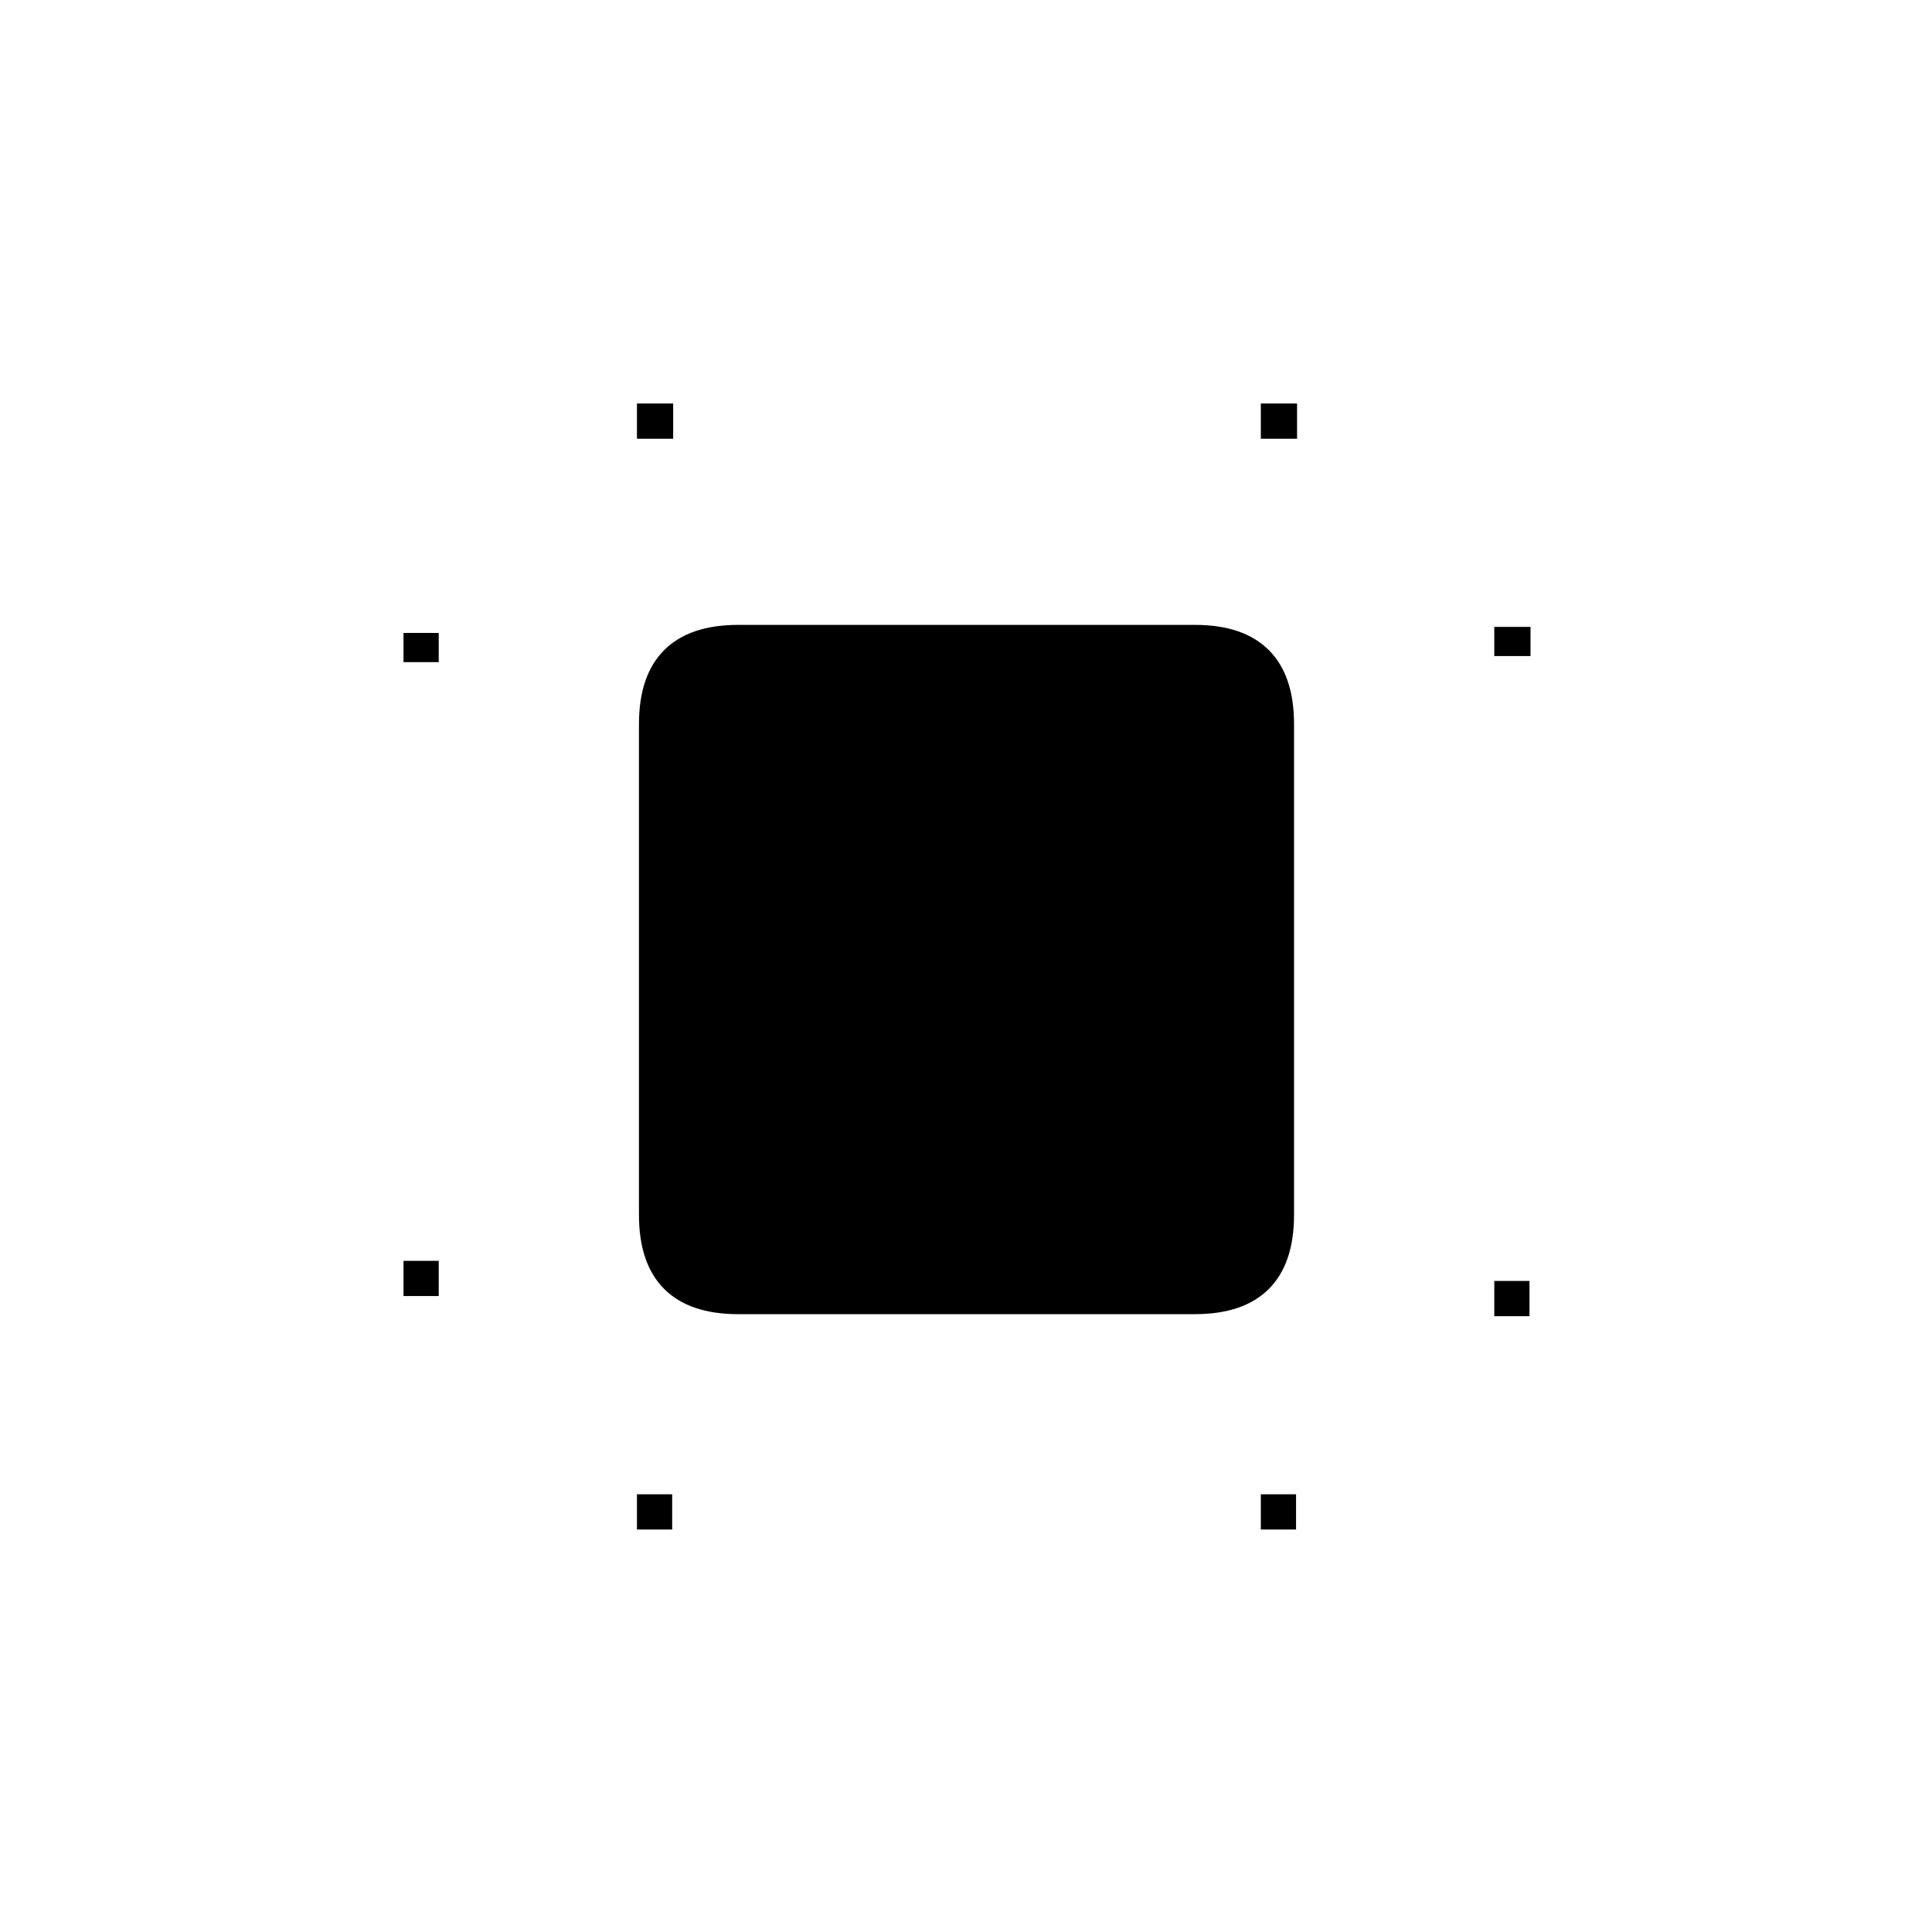 <svg xmlns="http://www.w3.org/2000/svg" height="20" viewBox="0 96 960 960" width="20"><path d="M200.5 740v-17.5H218V740h-17.5Zm0-315v-14.5H218V425h-17.5Zm116 431v-17.5H334V856h-17.5Zm0-542v-17.5h18V314h-18Zm310 542v-17.5H644V856h-17.5Zm0-542v-17.5h18V314h-18Zm116 436v-17.5H760V750h-17.5Zm0-328v-14.5h18V422h-18ZM366.77 749q-24.208 0-36.739-12.531Q317.5 723.938 317.5 699.73V455.77q0-24.208 12.531-36.739Q342.562 406.5 366.77 406.5h226.96q24.208 0 36.739 12.531Q643 431.562 643 455.77v243.96q0 24.208-12.531 36.739Q617.938 749 593.73 749H366.77Z"/></svg>